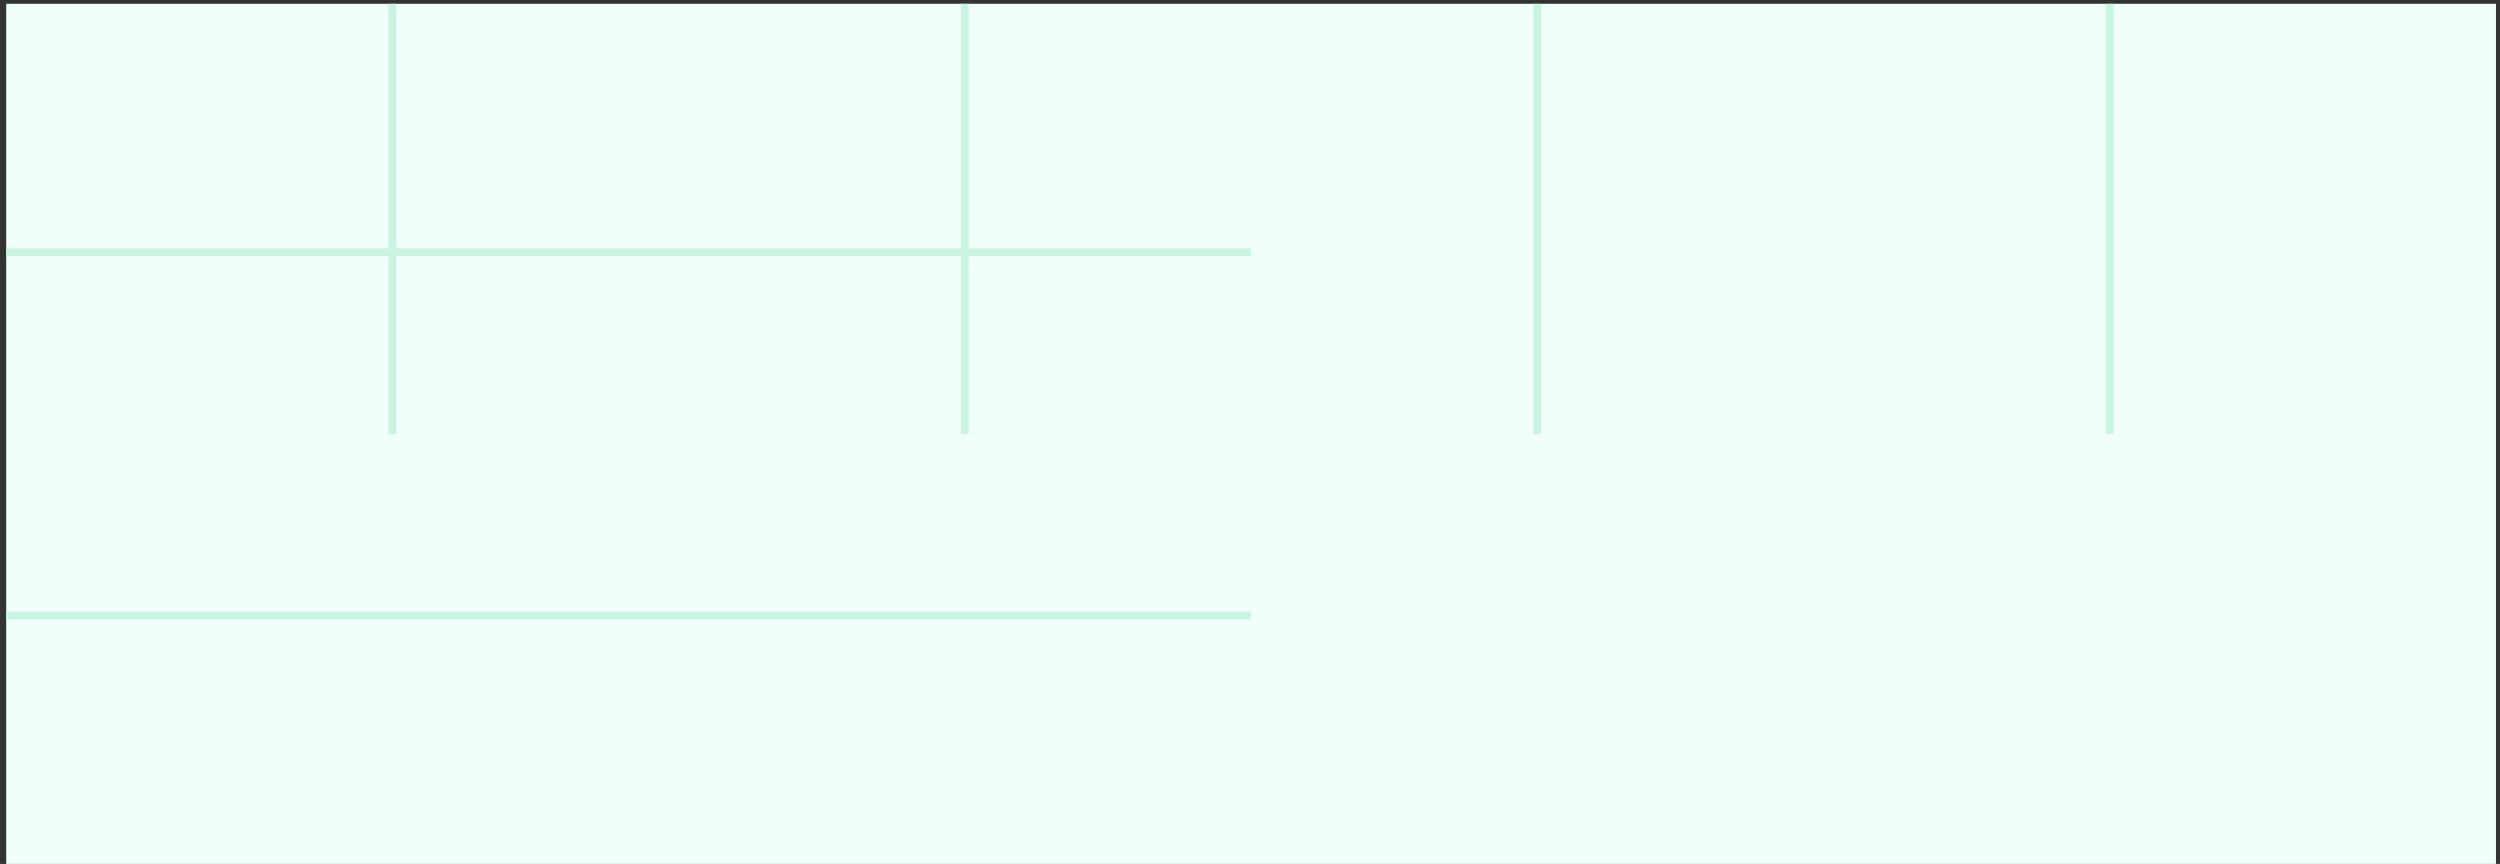 <svg width="327" height="113" viewBox="0 0 327 113" fill="none" xmlns="http://www.w3.org/2000/svg">
<rect x="0" y="0" width="327" height="113" fill="#333333" stroke="none"/>
<rect width="325.66" height="112.5" transform="translate(0.812 0.5)" fill="#F0FFF9"/>
<rect width="325.66" height="1" transform="translate(0.812 32.5)" fill="url(#paint0_linear_159_1945)"/>
<rect width="325.66" height="1" transform="translate(0.812 80)" fill="url(#paint1_linear_159_1945)"/>
<rect width="1" height="112.5" transform="translate(50.812 0.5)" fill="url(#paint2_linear_159_1945)"/>
<rect width="1" height="112.5" transform="translate(125.688 0.5)" fill="url(#paint3_linear_159_1945)"/>
<rect width="1" height="112.5" transform="translate(200.562 0.5)" fill="url(#paint4_linear_159_1945)"/>
<rect width="1" height="112.5" transform="translate(275.438 0.5)" fill="url(#paint5_linear_159_1945)"/>
<defs>
<linearGradient id="paint0_linear_159_1945" x1="0" y1="0.5" x2="325.66" y2="0.5" gradientUnits="userSpaceOnUse">
<stop stop-color="#C7F5E2"/>
<stop offset="0.5" stop-color="#C7F5E2"/>
<stop offset="0.5" stop-opacity="0"/>
<stop offset="1" stop-opacity="0"/>
</linearGradient>
<linearGradient id="paint1_linear_159_1945" x1="0" y1="0.5" x2="325.66" y2="0.5" gradientUnits="userSpaceOnUse">
<stop stop-color="#C7F5E2"/>
<stop offset="0.5" stop-color="#C7F5E2"/>
<stop offset="0.5" stop-opacity="0"/>
<stop offset="1" stop-opacity="0"/>
</linearGradient>
<linearGradient id="paint2_linear_159_1945" x1="0.5" y1="0" x2="0.5" y2="112.5" gradientUnits="userSpaceOnUse">
<stop stop-color="#C7F5E2"/>
<stop offset="0.5" stop-color="#C7F5E2"/>
<stop offset="0.5" stop-opacity="0"/>
<stop offset="1" stop-opacity="0"/>
</linearGradient>
<linearGradient id="paint3_linear_159_1945" x1="0.5" y1="0" x2="0.5" y2="112.5" gradientUnits="userSpaceOnUse">
<stop stop-color="#C7F5E2"/>
<stop offset="0.5" stop-color="#C7F5E2"/>
<stop offset="0.5" stop-opacity="0"/>
<stop offset="1" stop-opacity="0"/>
</linearGradient>
<linearGradient id="paint4_linear_159_1945" x1="0.5" y1="0" x2="0.5" y2="112.5" gradientUnits="userSpaceOnUse">
<stop stop-color="#C7F5E2"/>
<stop offset="0.5" stop-color="#C7F5E2"/>
<stop offset="0.5" stop-opacity="0"/>
<stop offset="1" stop-opacity="0"/>
</linearGradient>
<linearGradient id="paint5_linear_159_1945" x1="0.5" y1="0" x2="0.5" y2="112.5" gradientUnits="userSpaceOnUse">
<stop stop-color="#C7F5E2"/>
<stop offset="0.5" stop-color="#C7F5E2"/>
<stop offset="0.5" stop-opacity="0"/>
<stop offset="1" stop-opacity="0"/>
</linearGradient>
</defs>
</svg>

